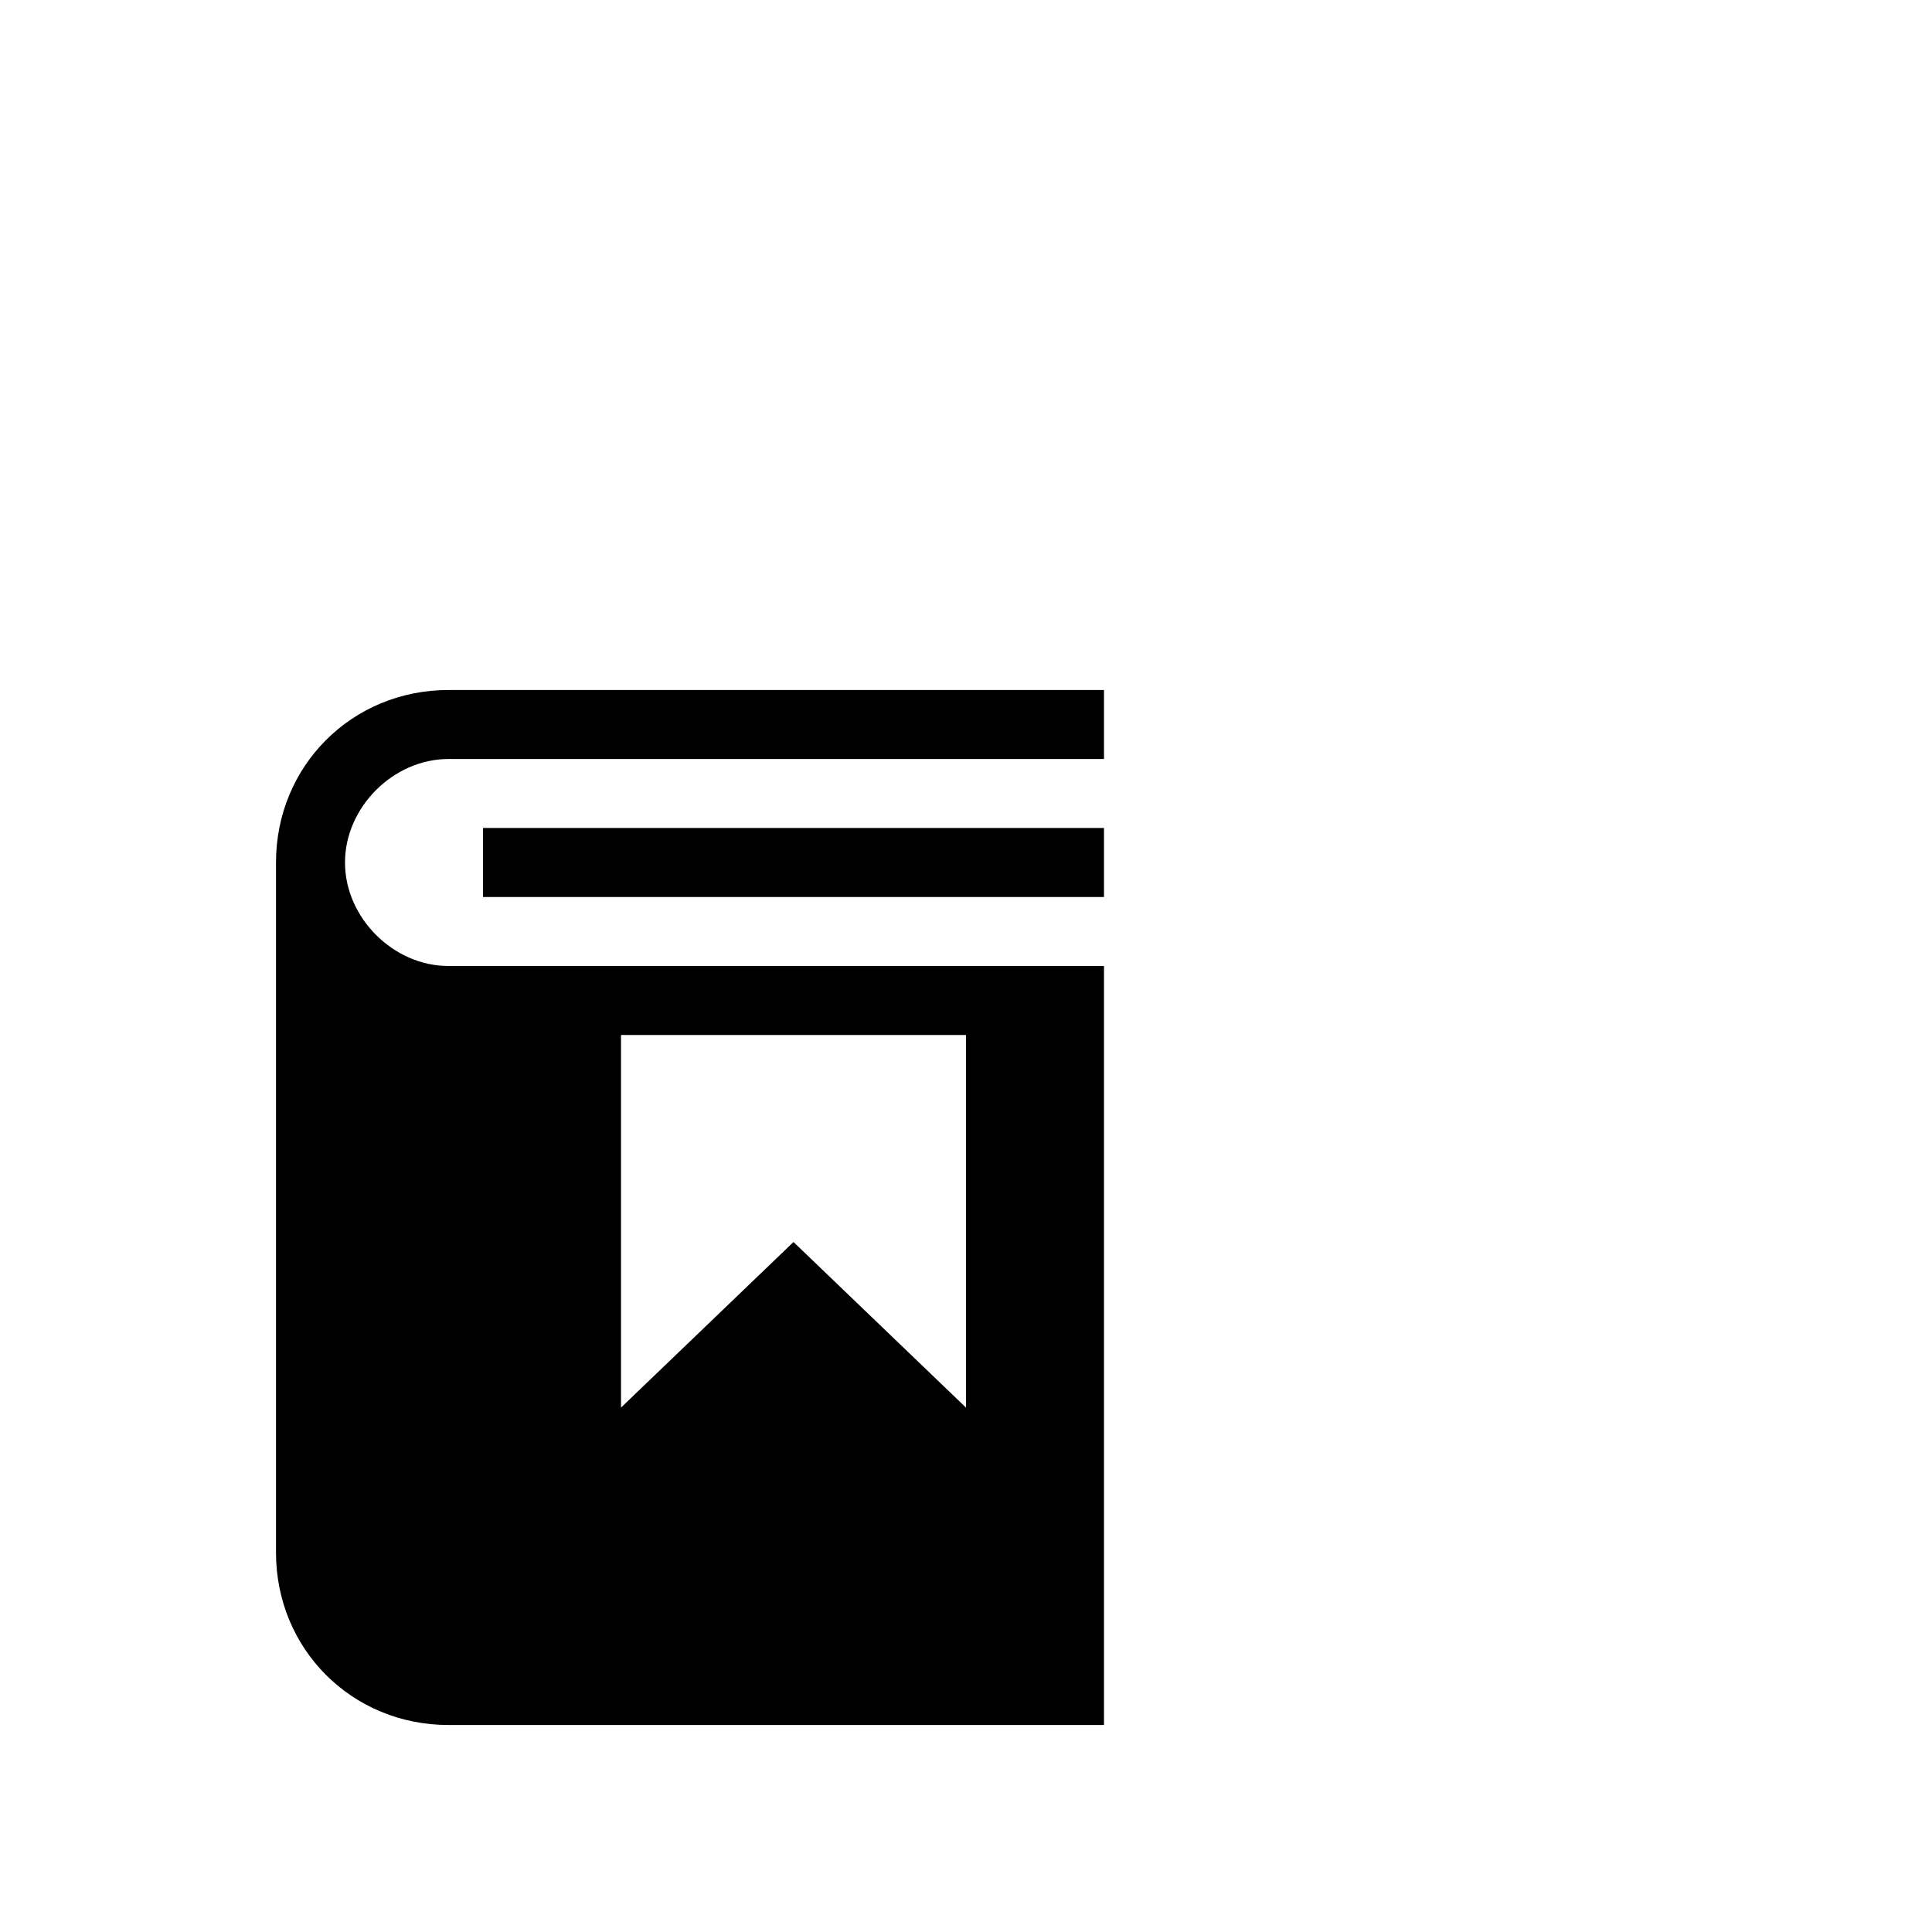 <svg width="64" height="64" viewBox="0 0 1792 1792" xmlns="http://www.w3.org/2000/svg"><path d="M448 768h576v64H448v-64zm-32-128c-89.6 0-160 70.4-160 160v640c0 89.6 70.4 160 160 160h608V896H416c-51.2 0-96-44.8-96-96s44.8-96 96-96h608v-64H416zm160 320h320v345.6L736 1152l-160 153.6V960z"/></svg>